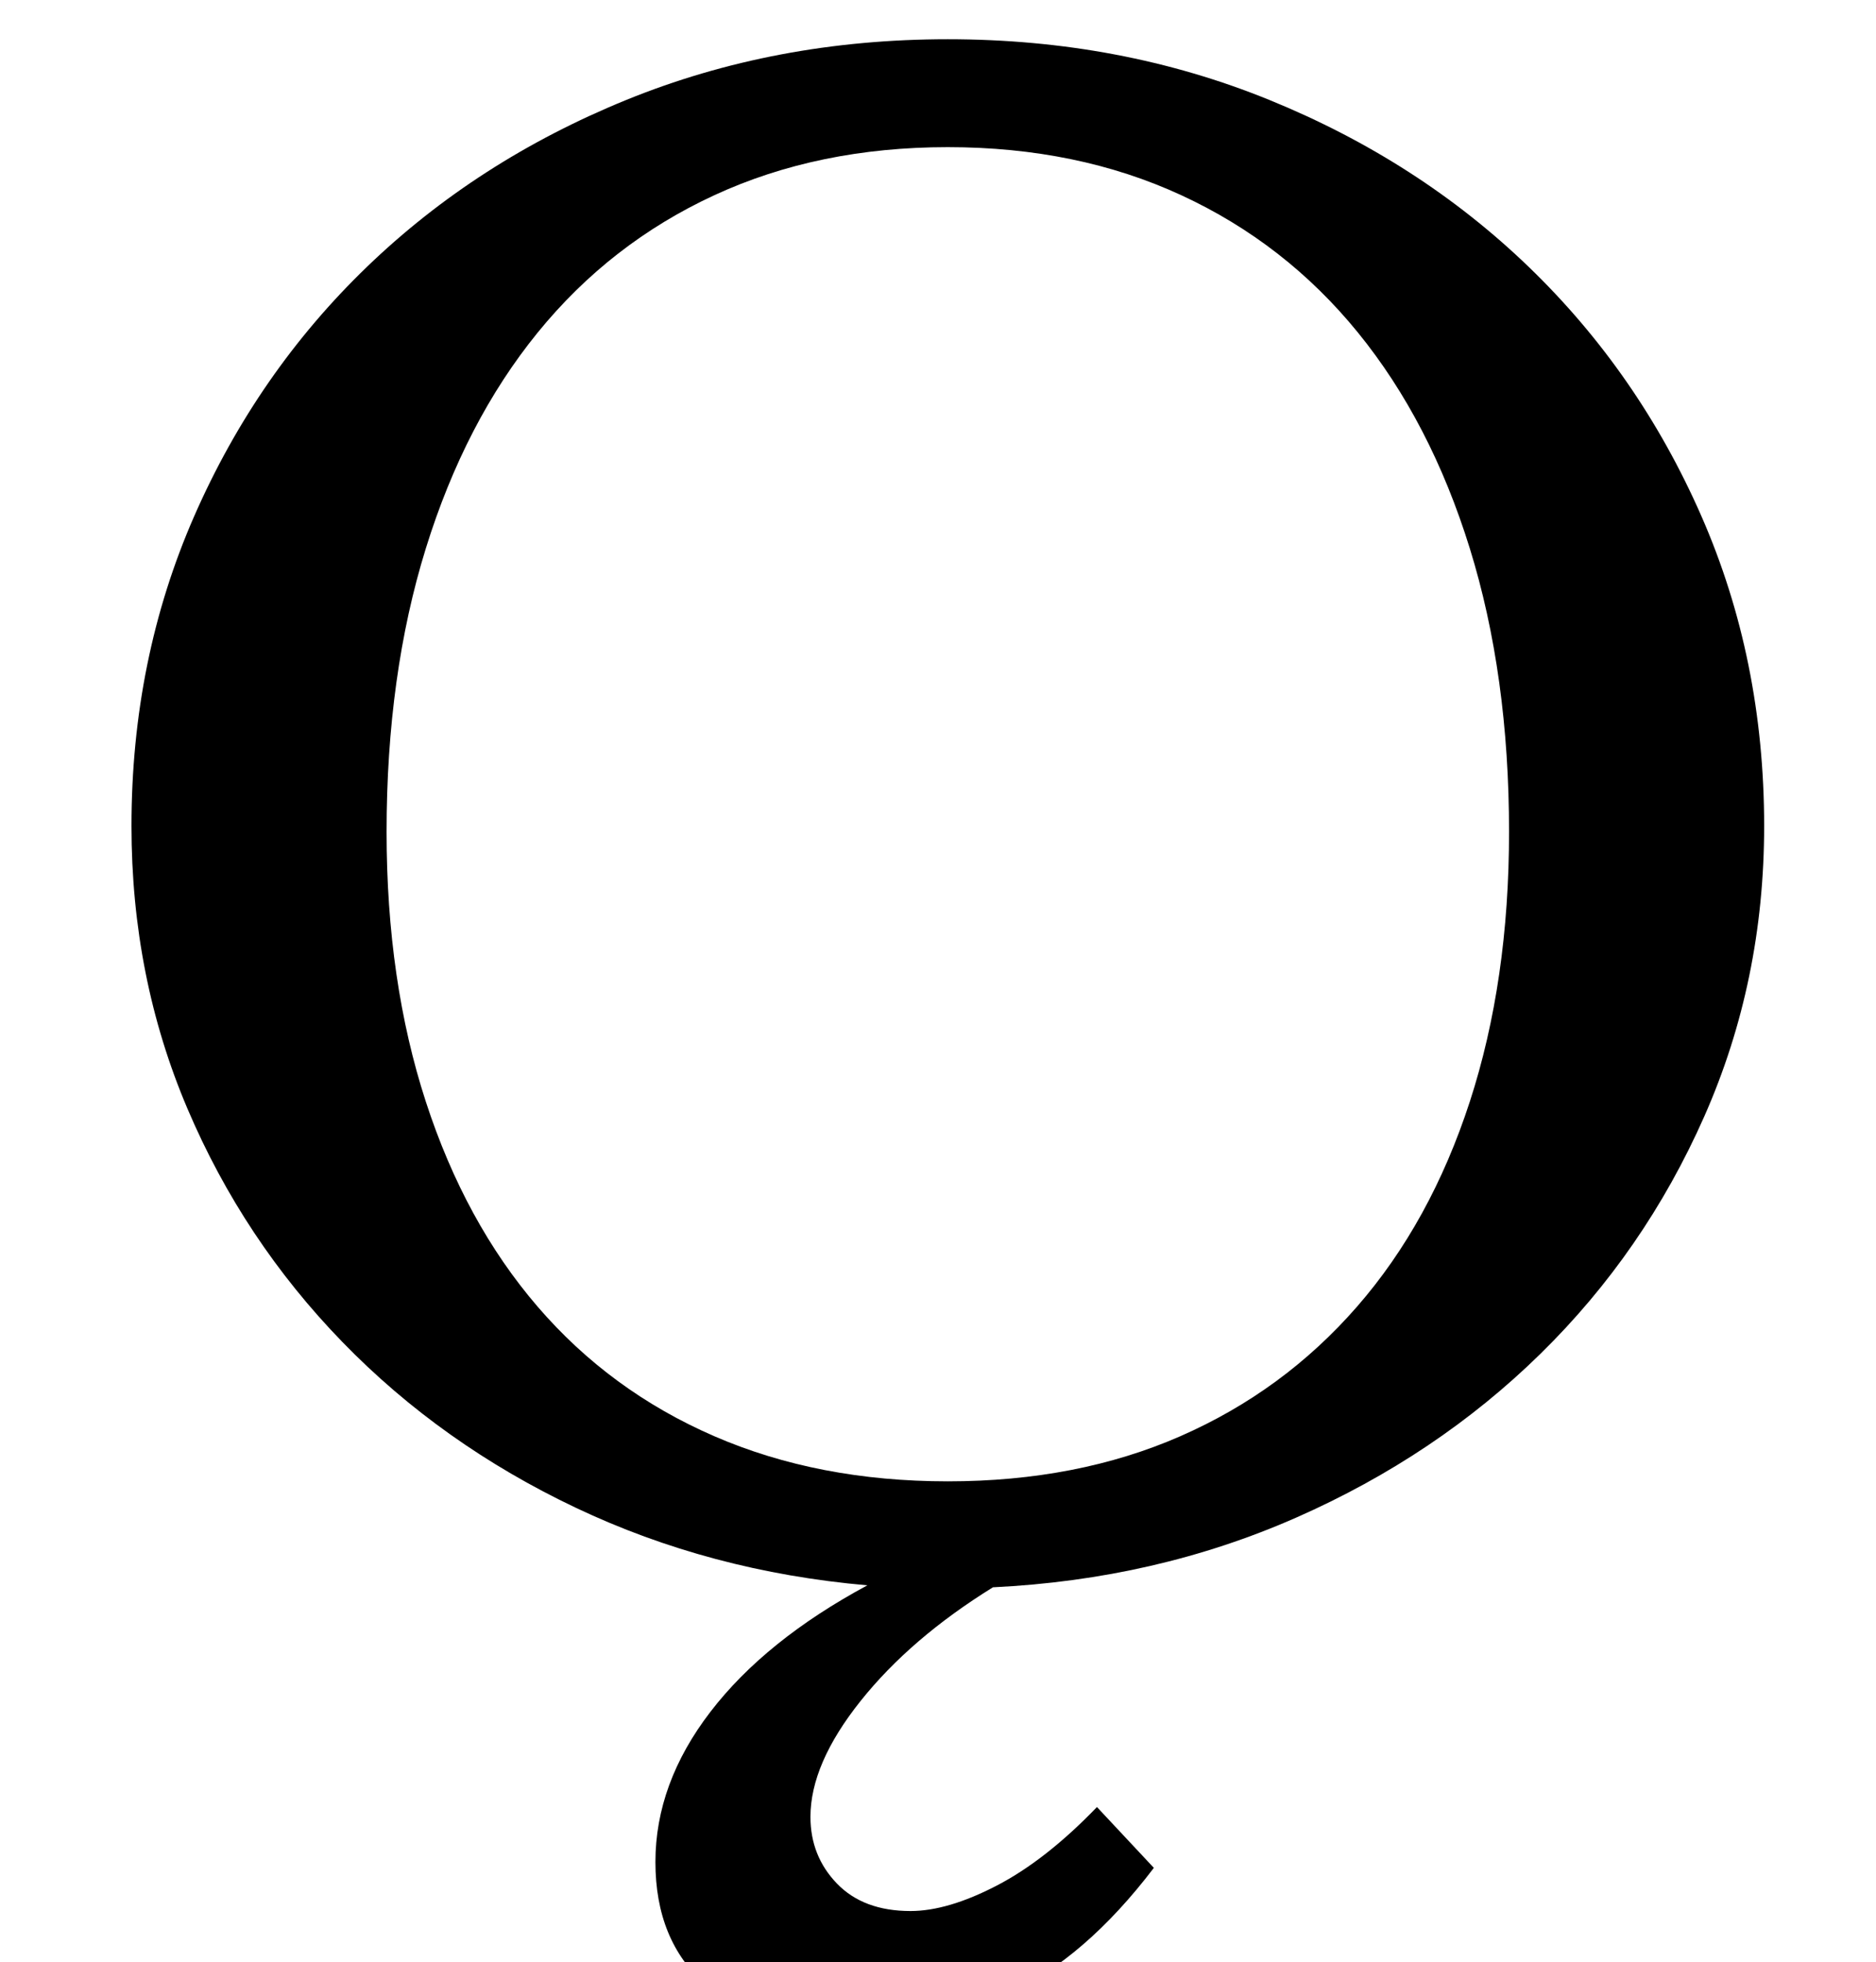 <?xml version="1.0" standalone="no"?>
<!DOCTYPE svg PUBLIC "-//W3C//DTD SVG 1.1//EN" "http://www.w3.org/Graphics/SVG/1.1/DTD/svg11.dtd" >
<svg xmlns="http://www.w3.org/2000/svg" xmlns:xlink="http://www.w3.org/1999/xlink" version="1.1" viewBox="-10 0 956 1000">
  <g transform="matrix(1 0 0 -1 0 800)">
   <path fill="currentColor"
d="M578 -152q-35 -46 -74 -64t-83 -18q-46 0 -71.5 22.5t-25.5 62.5t28 76.5t80 64.5q-80 7 -148.5 39.5t-119 84.5t-79 119t-28.5 144q0 85 32 158t88 127t132 85t164 31t164 -31t132 -85t88 -127t32 -158q0 -79 -30.5 -148t-83.5 -121t-124.5 -83.5t-154.5 -35.5
q-42 -26 -67.5 -58t-25.5 -59q0 -20 13.5 -34t37.5 -14q19 0 44 13t51 40zM473 45q66 0 118.5 23t90 66t57.5 104.5t20 137.5q0 80 -20 144.5t-57 110t-90 70t-119 24.5t-119 -24.5t-90 -70t-57 -110t-20 -144.5q0 -76 20 -137.5t57 -104.5t90 -66t119 -23z" />
  </g>

</svg>
